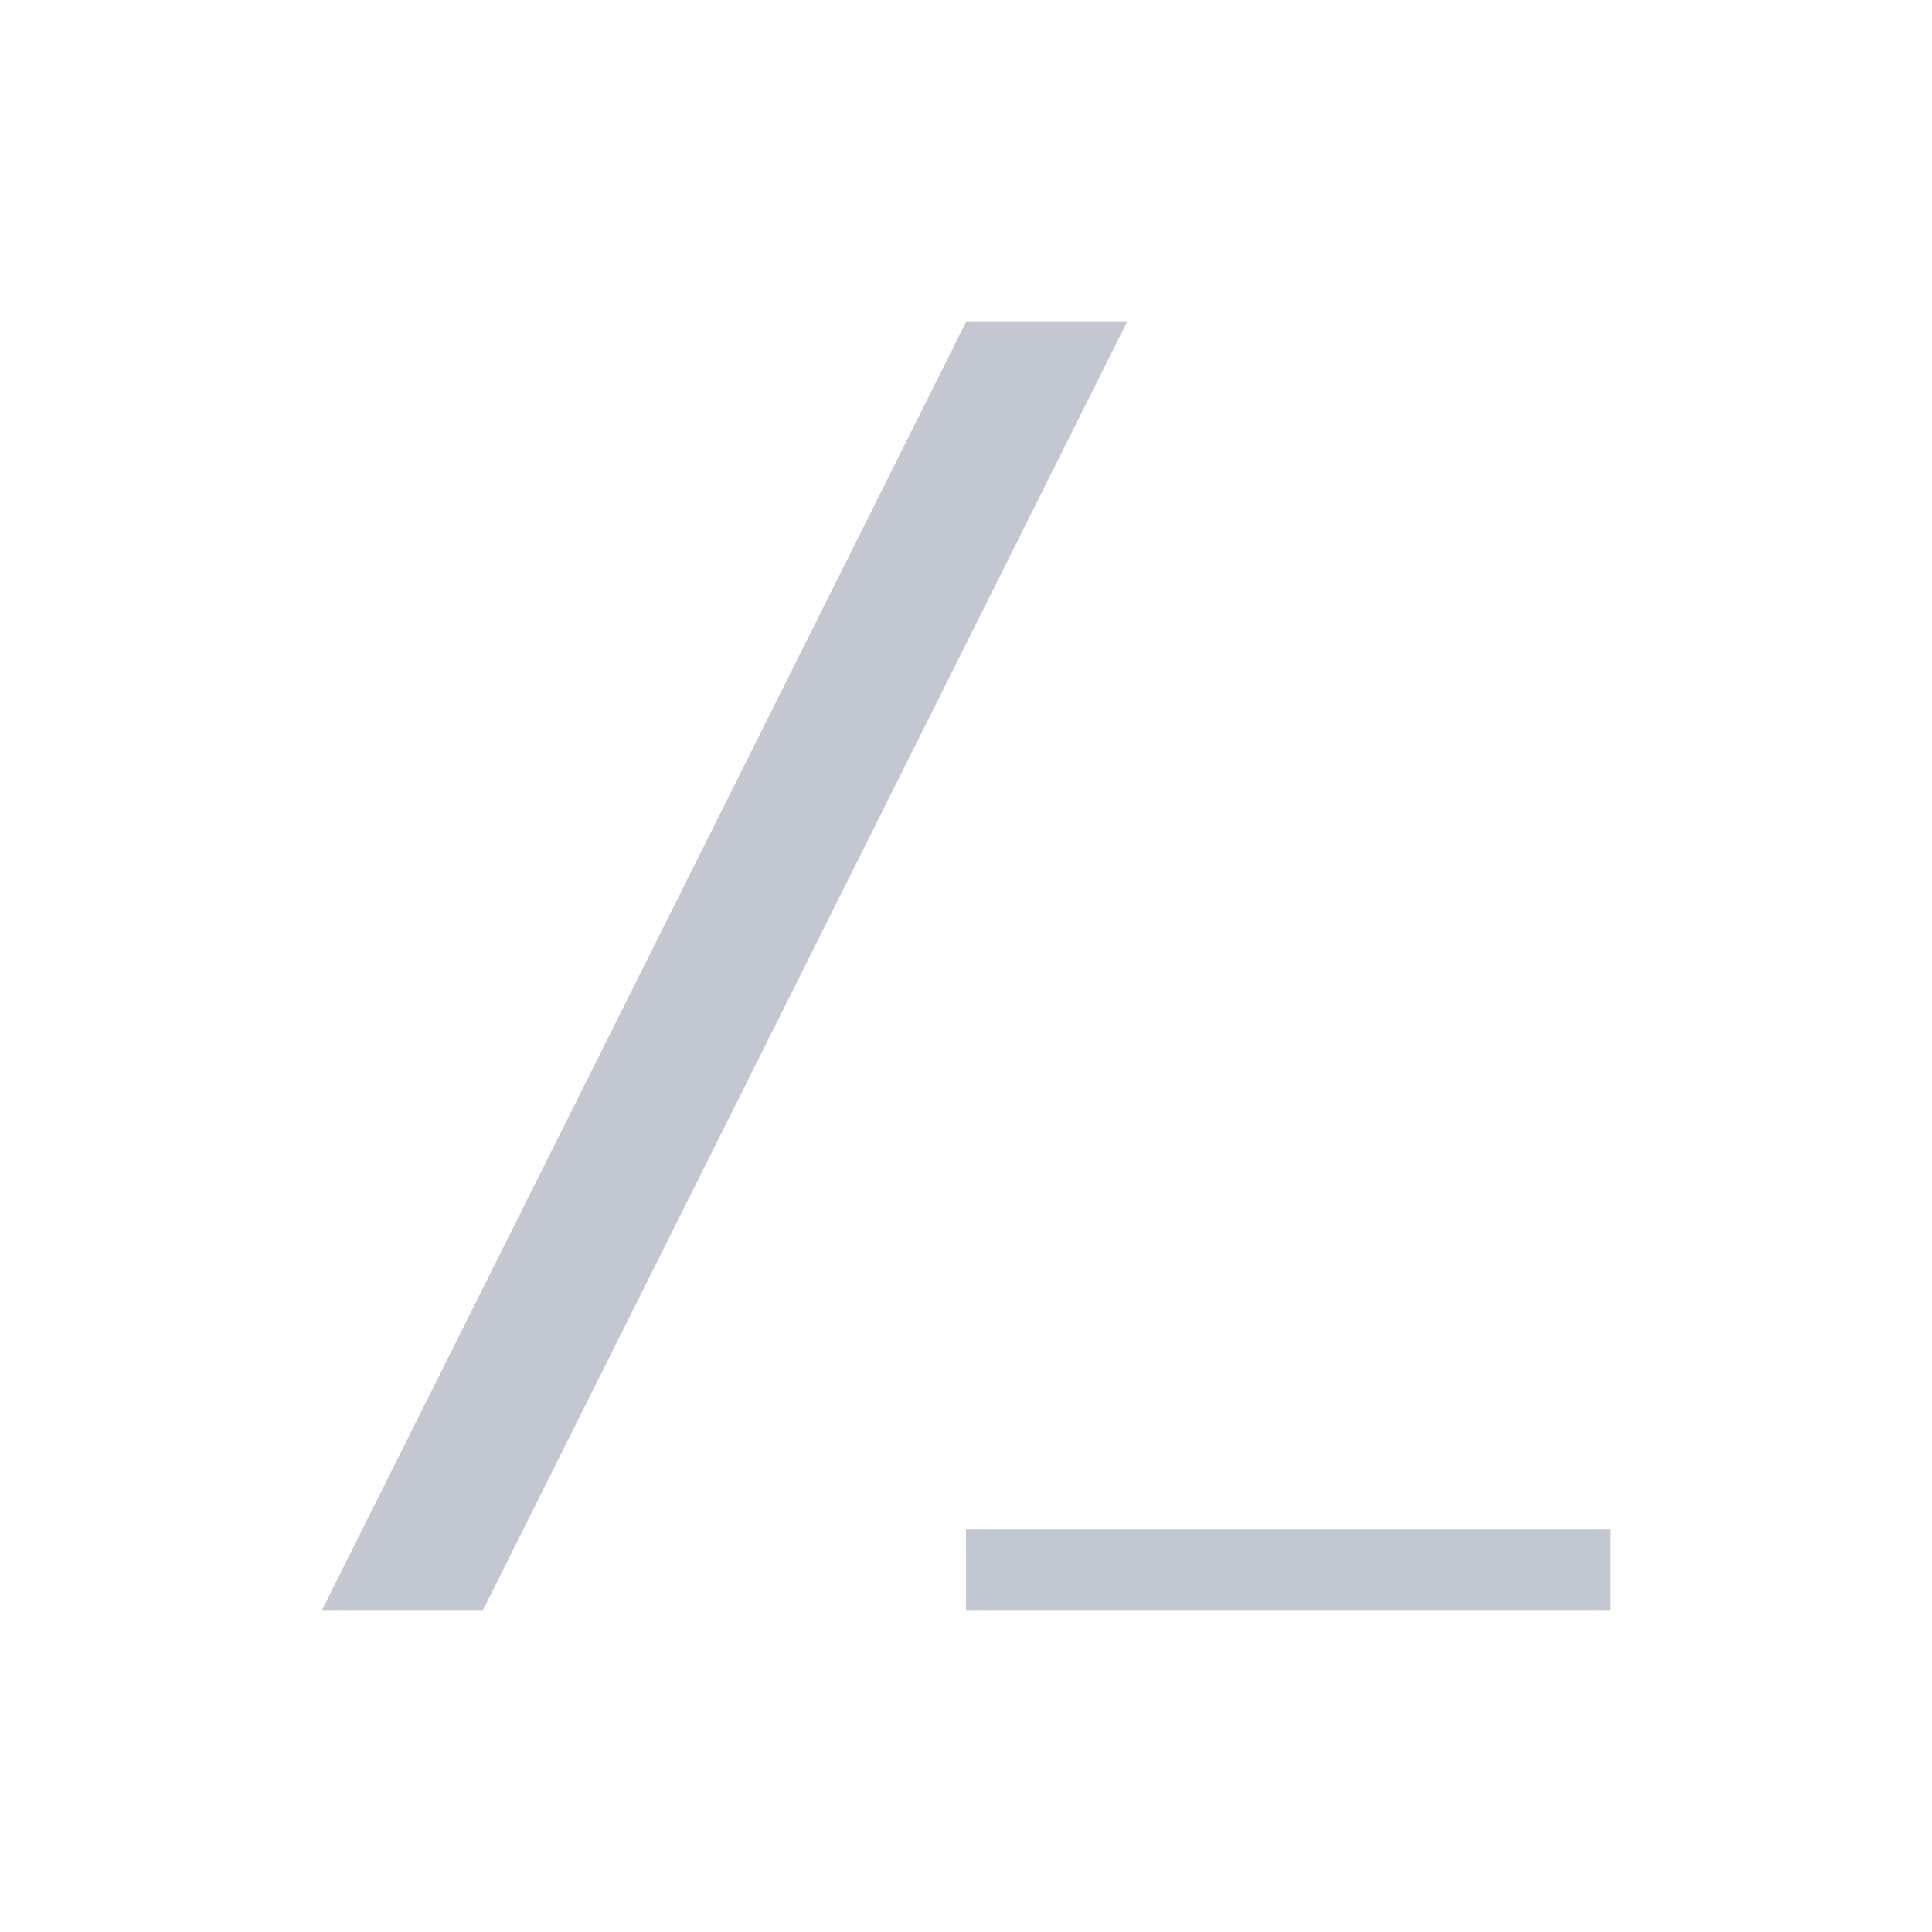 <svg xmlns="http://www.w3.org/2000/svg" viewBox="0 0 24 24" width="24" height="24">
  <defs id="defs3051">
    <style type="text/css" id="current-color-scheme">
      .ColorScheme-Text {
        color:#eff0f1
      }
      </style>
  </defs>
  <g transform="translate(1,1)">
    <path style="fill:#c3c7d1" d="M 11 3 L 3 19 L 5 19 L 13 3 L 11 3 z M 11 18 L 11 19 L 19 19 L 19 18 L 11 18 z " class="ColorScheme-Text"/>
  </g>
</svg>

